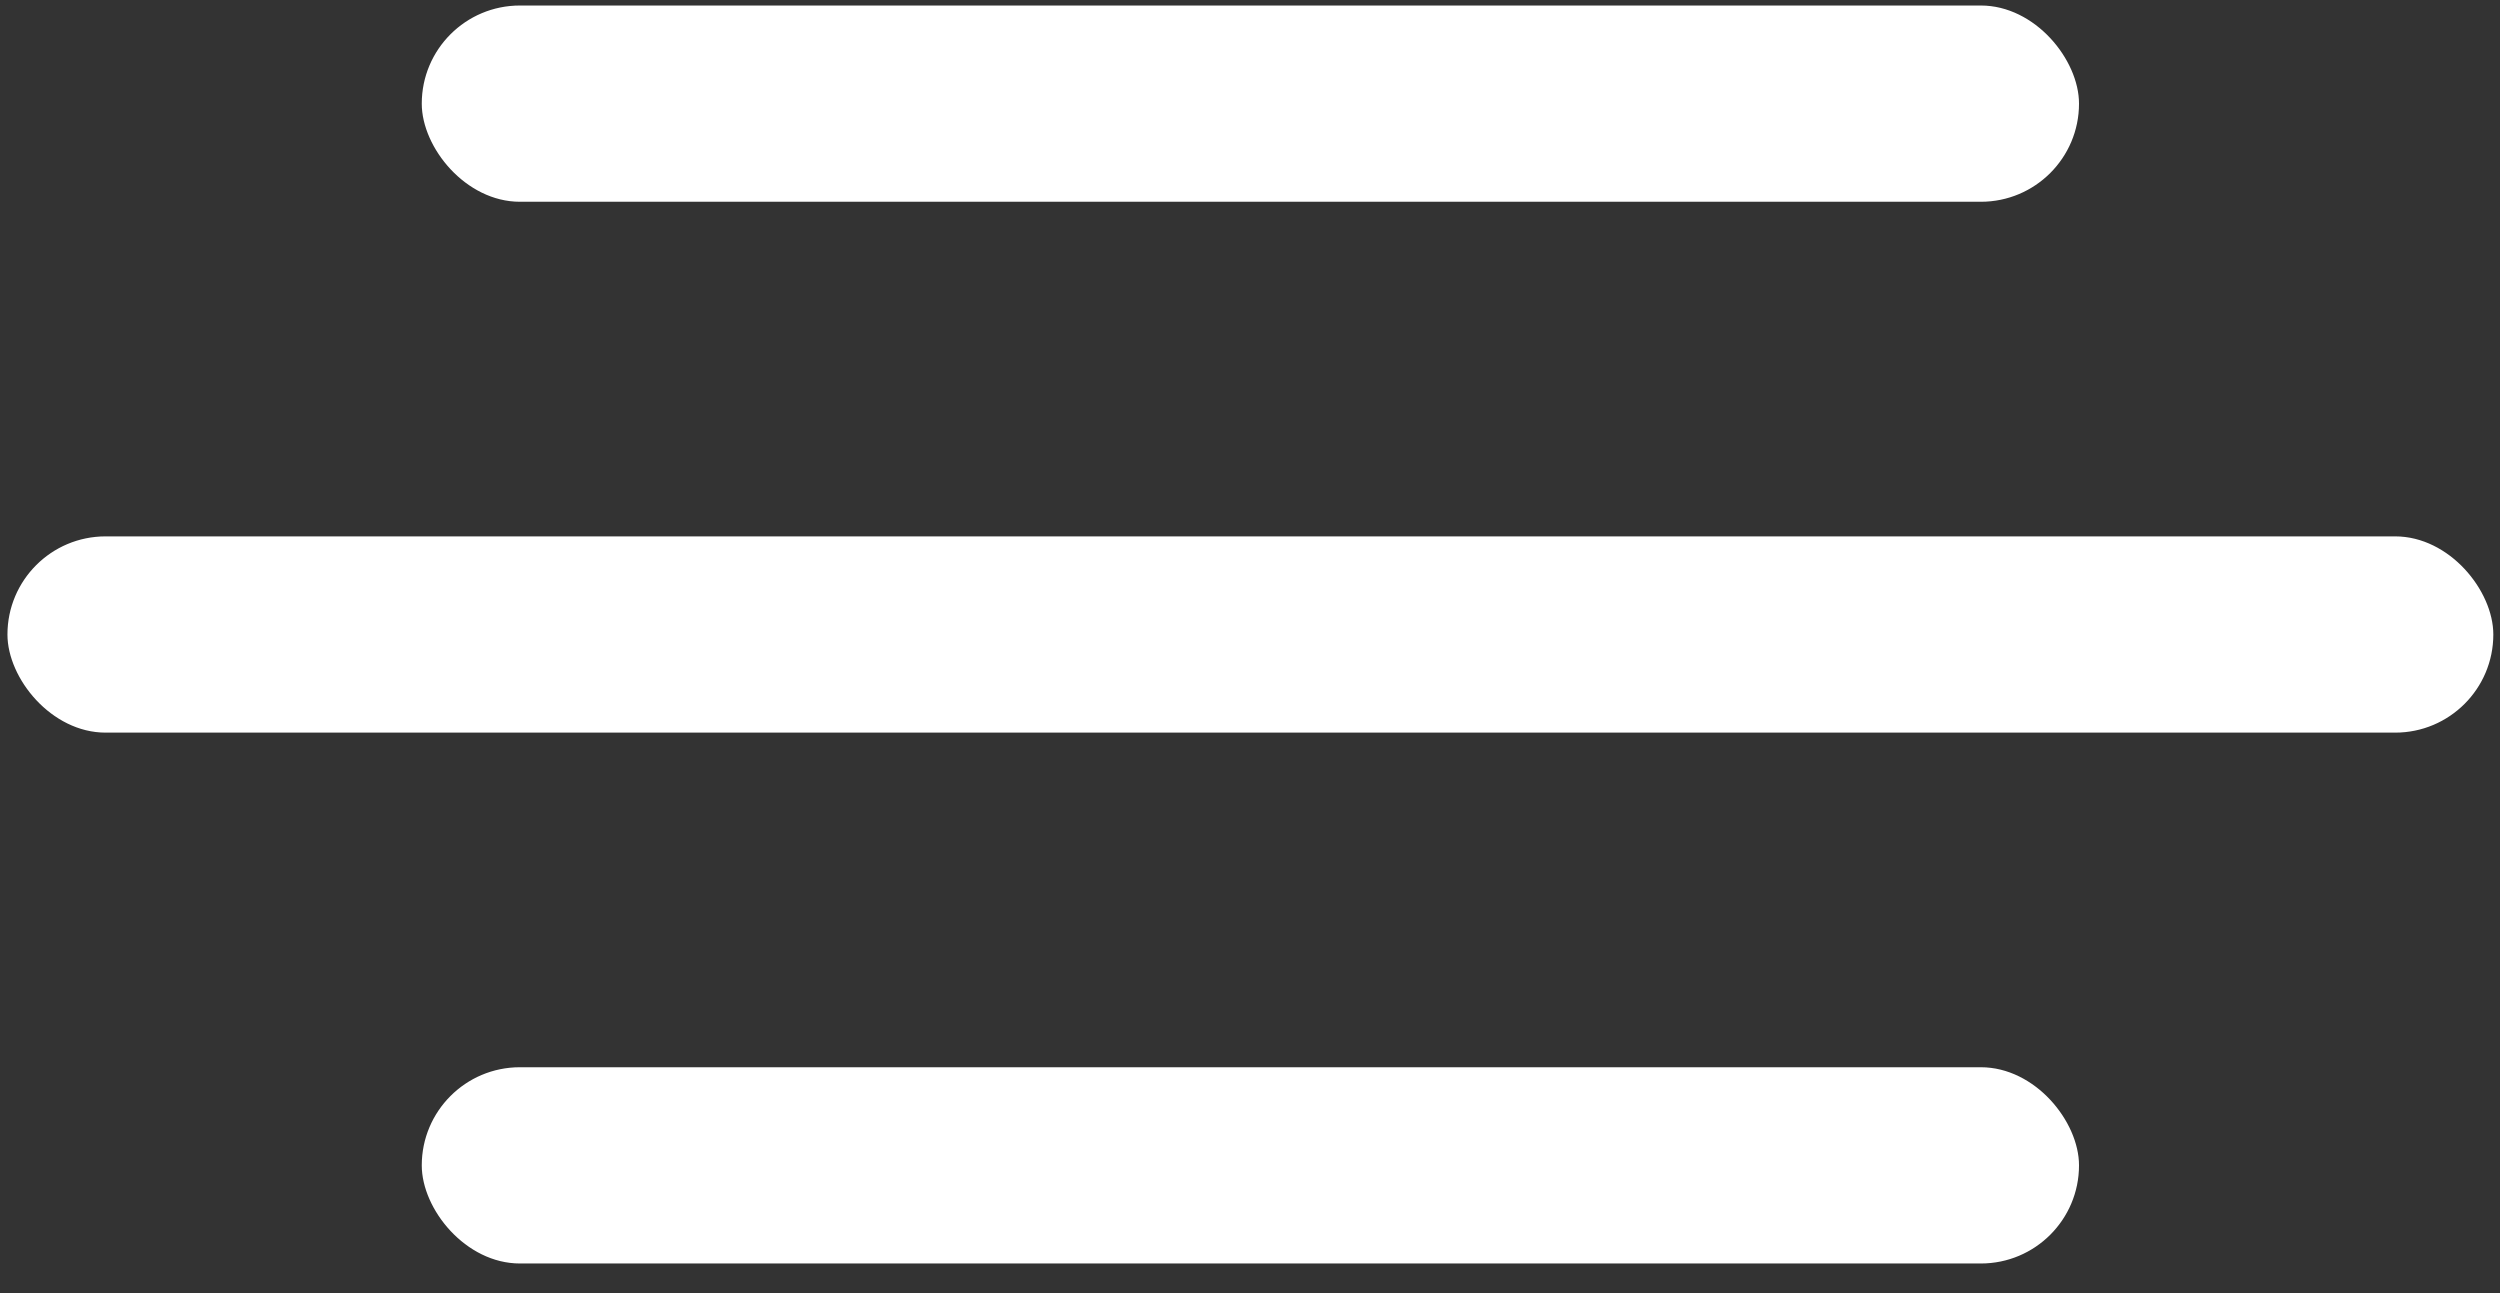 <svg width="58" height="30" viewBox="0 0 58 30" fill="none" xmlns="http://www.w3.org/2000/svg">
<rect x="0" y="0" width="58" height="30" fill="#333333" stroke="none"/>
<rect x="9.785" y="0.128" width="38.448" height="4.553" rx="2.277" fill="white"/>
<rect x="0.173" y="12.444" width="57.672" height="4.553" rx="2.277" fill="white"/>
<rect x="9.785" y="24.76" width="38.448" height="4.553" rx="2.277" fill="white"/>
</svg>
